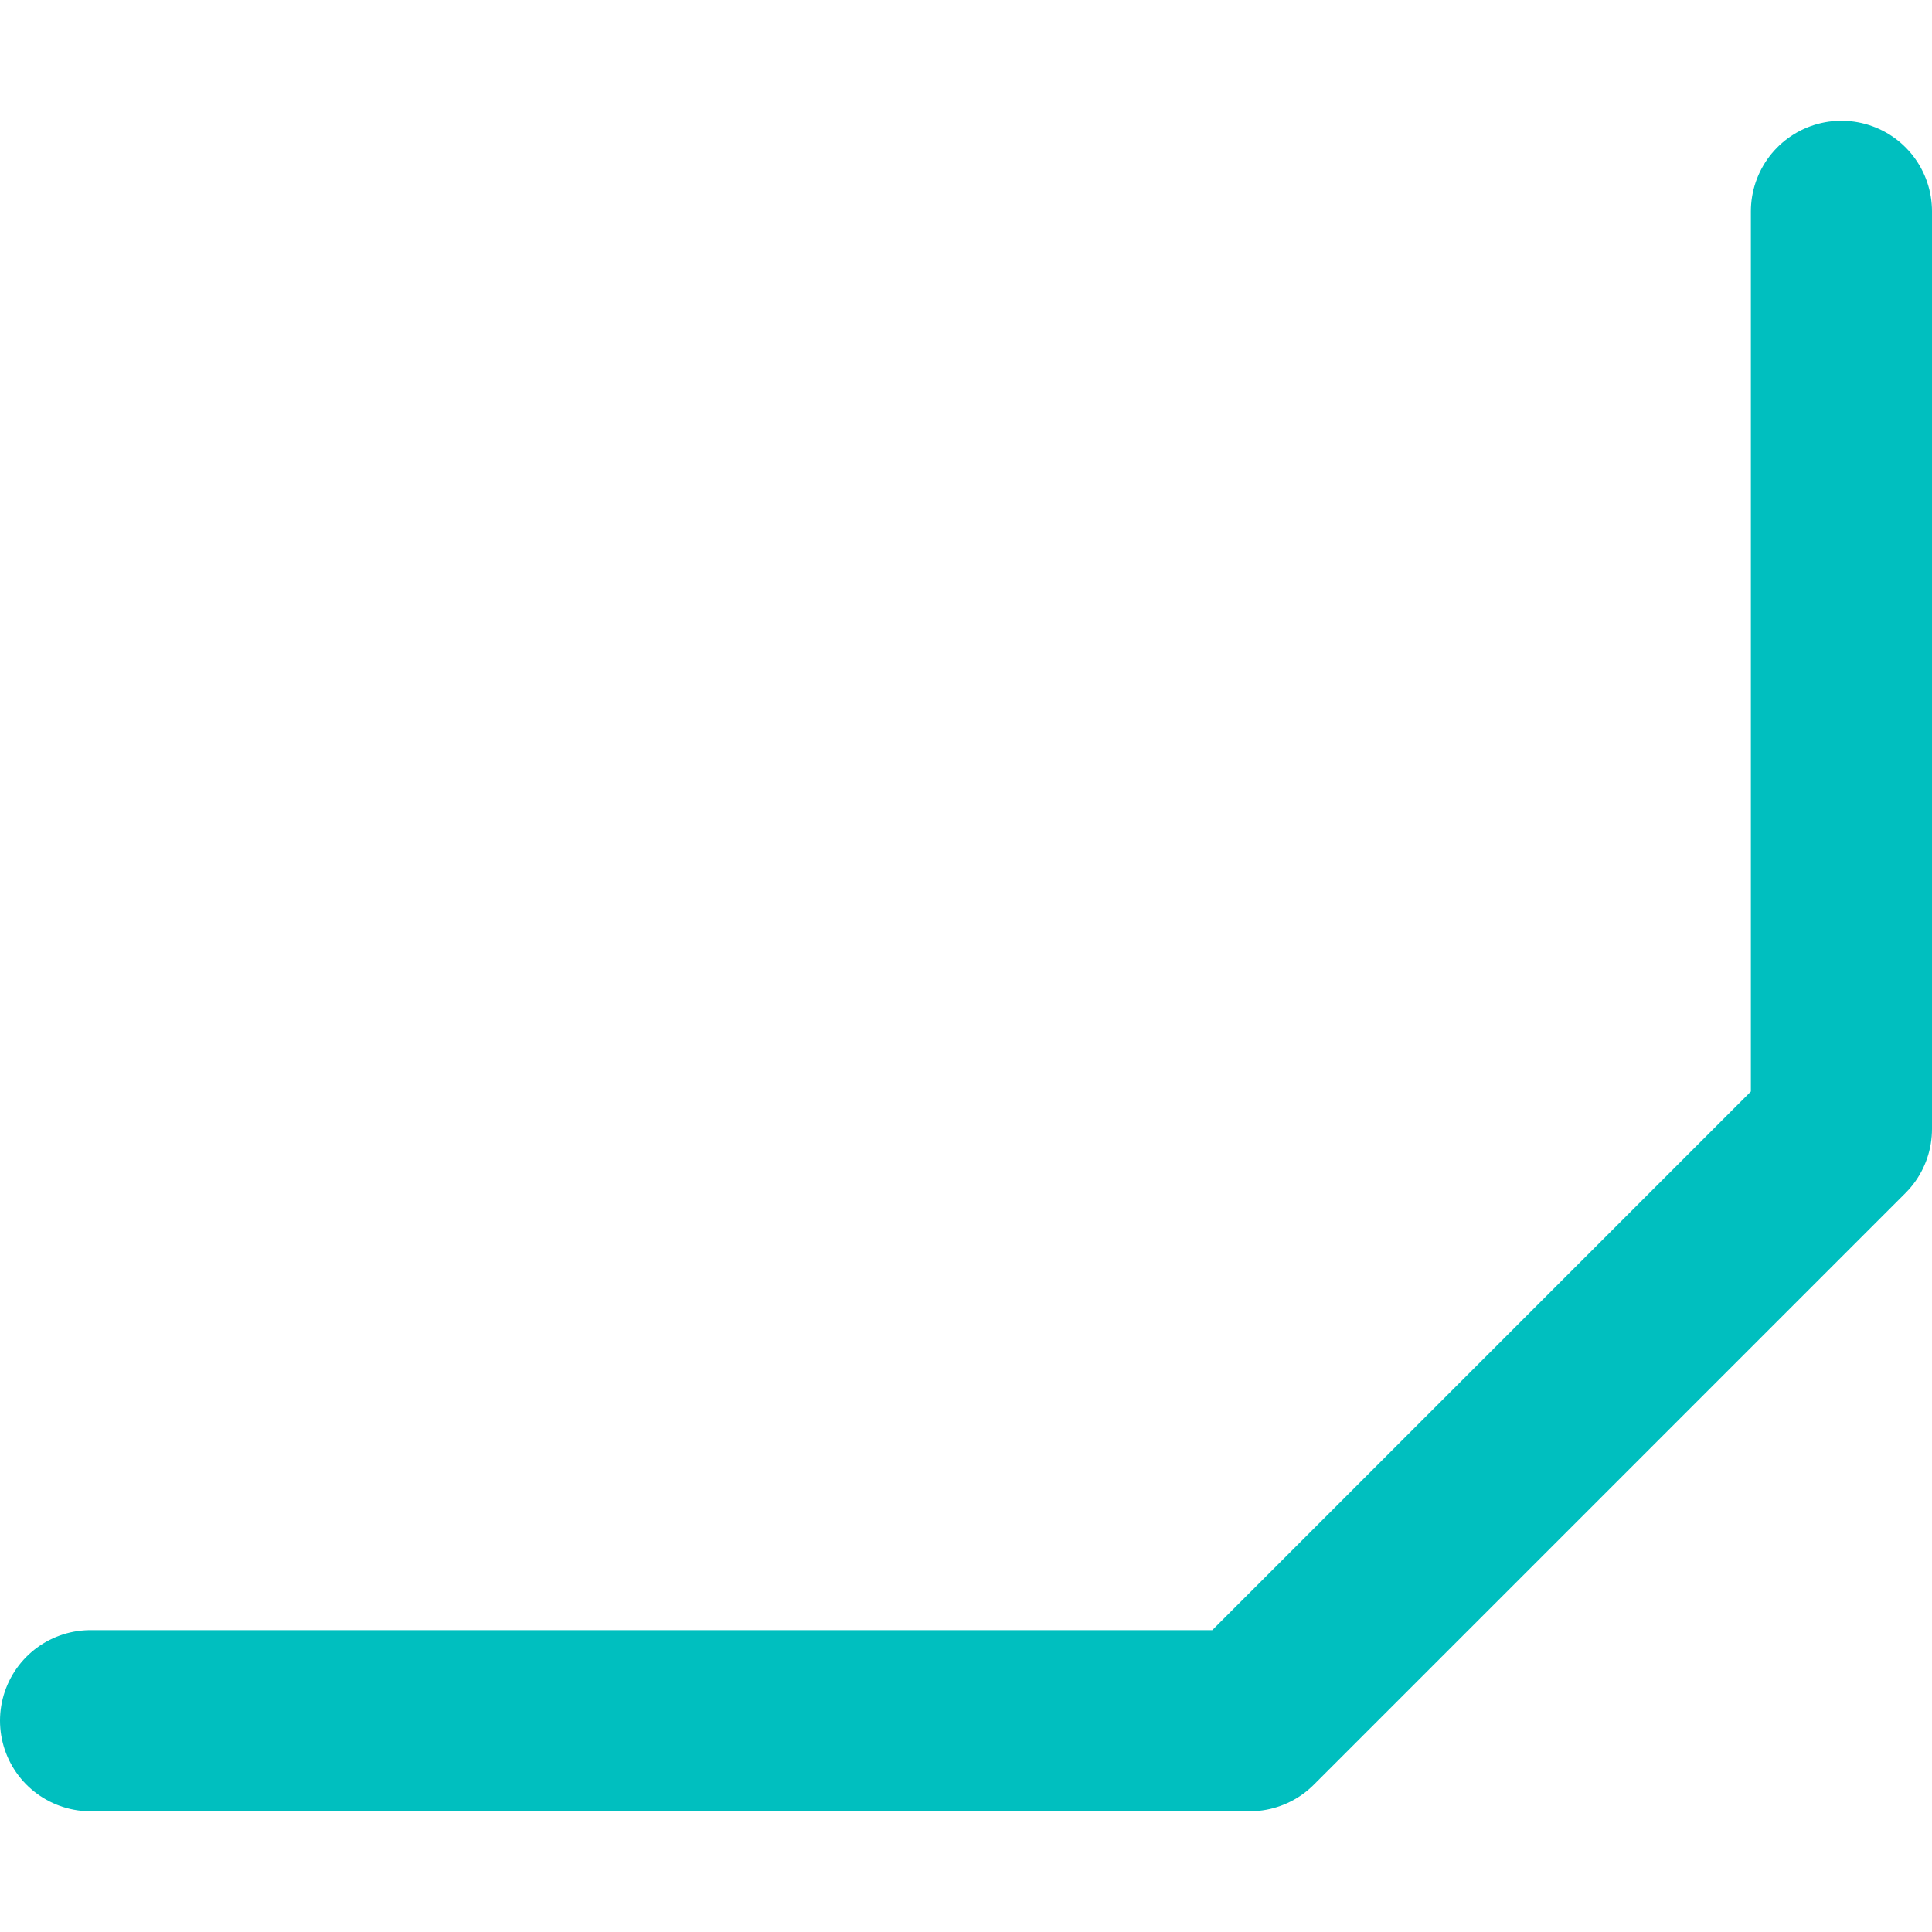 <?xml version="1.0" encoding="utf-8"?>
<!-- Generator: Adobe Illustrator 24.0.0, SVG Export Plug-In . SVG Version: 6.00 Build 0)  -->
<svg version="1.1" id="Layer_1" xmlns="http://www.w3.org/2000/svg" xmlns:xlink="http://www.w3.org/1999/xlink" x="0px" y="0px"
	 viewBox="0 0 32 32" style="enable-background:new 0 0 32 32;" xml:space="preserve">
<style type="text/css">
	.st0{fill:none;stroke:#00BFBF;stroke-width:3;stroke-linecap:round;stroke-linejoin:round;stroke-miterlimit:10;}
</style>
<title>Net</title>
<desc>Created with Sketch.</desc>
<polyline class="st0" points="30.5,3.5 30.5,18.7 20.7,28.5 1.5,28.5 "/>
</svg>
